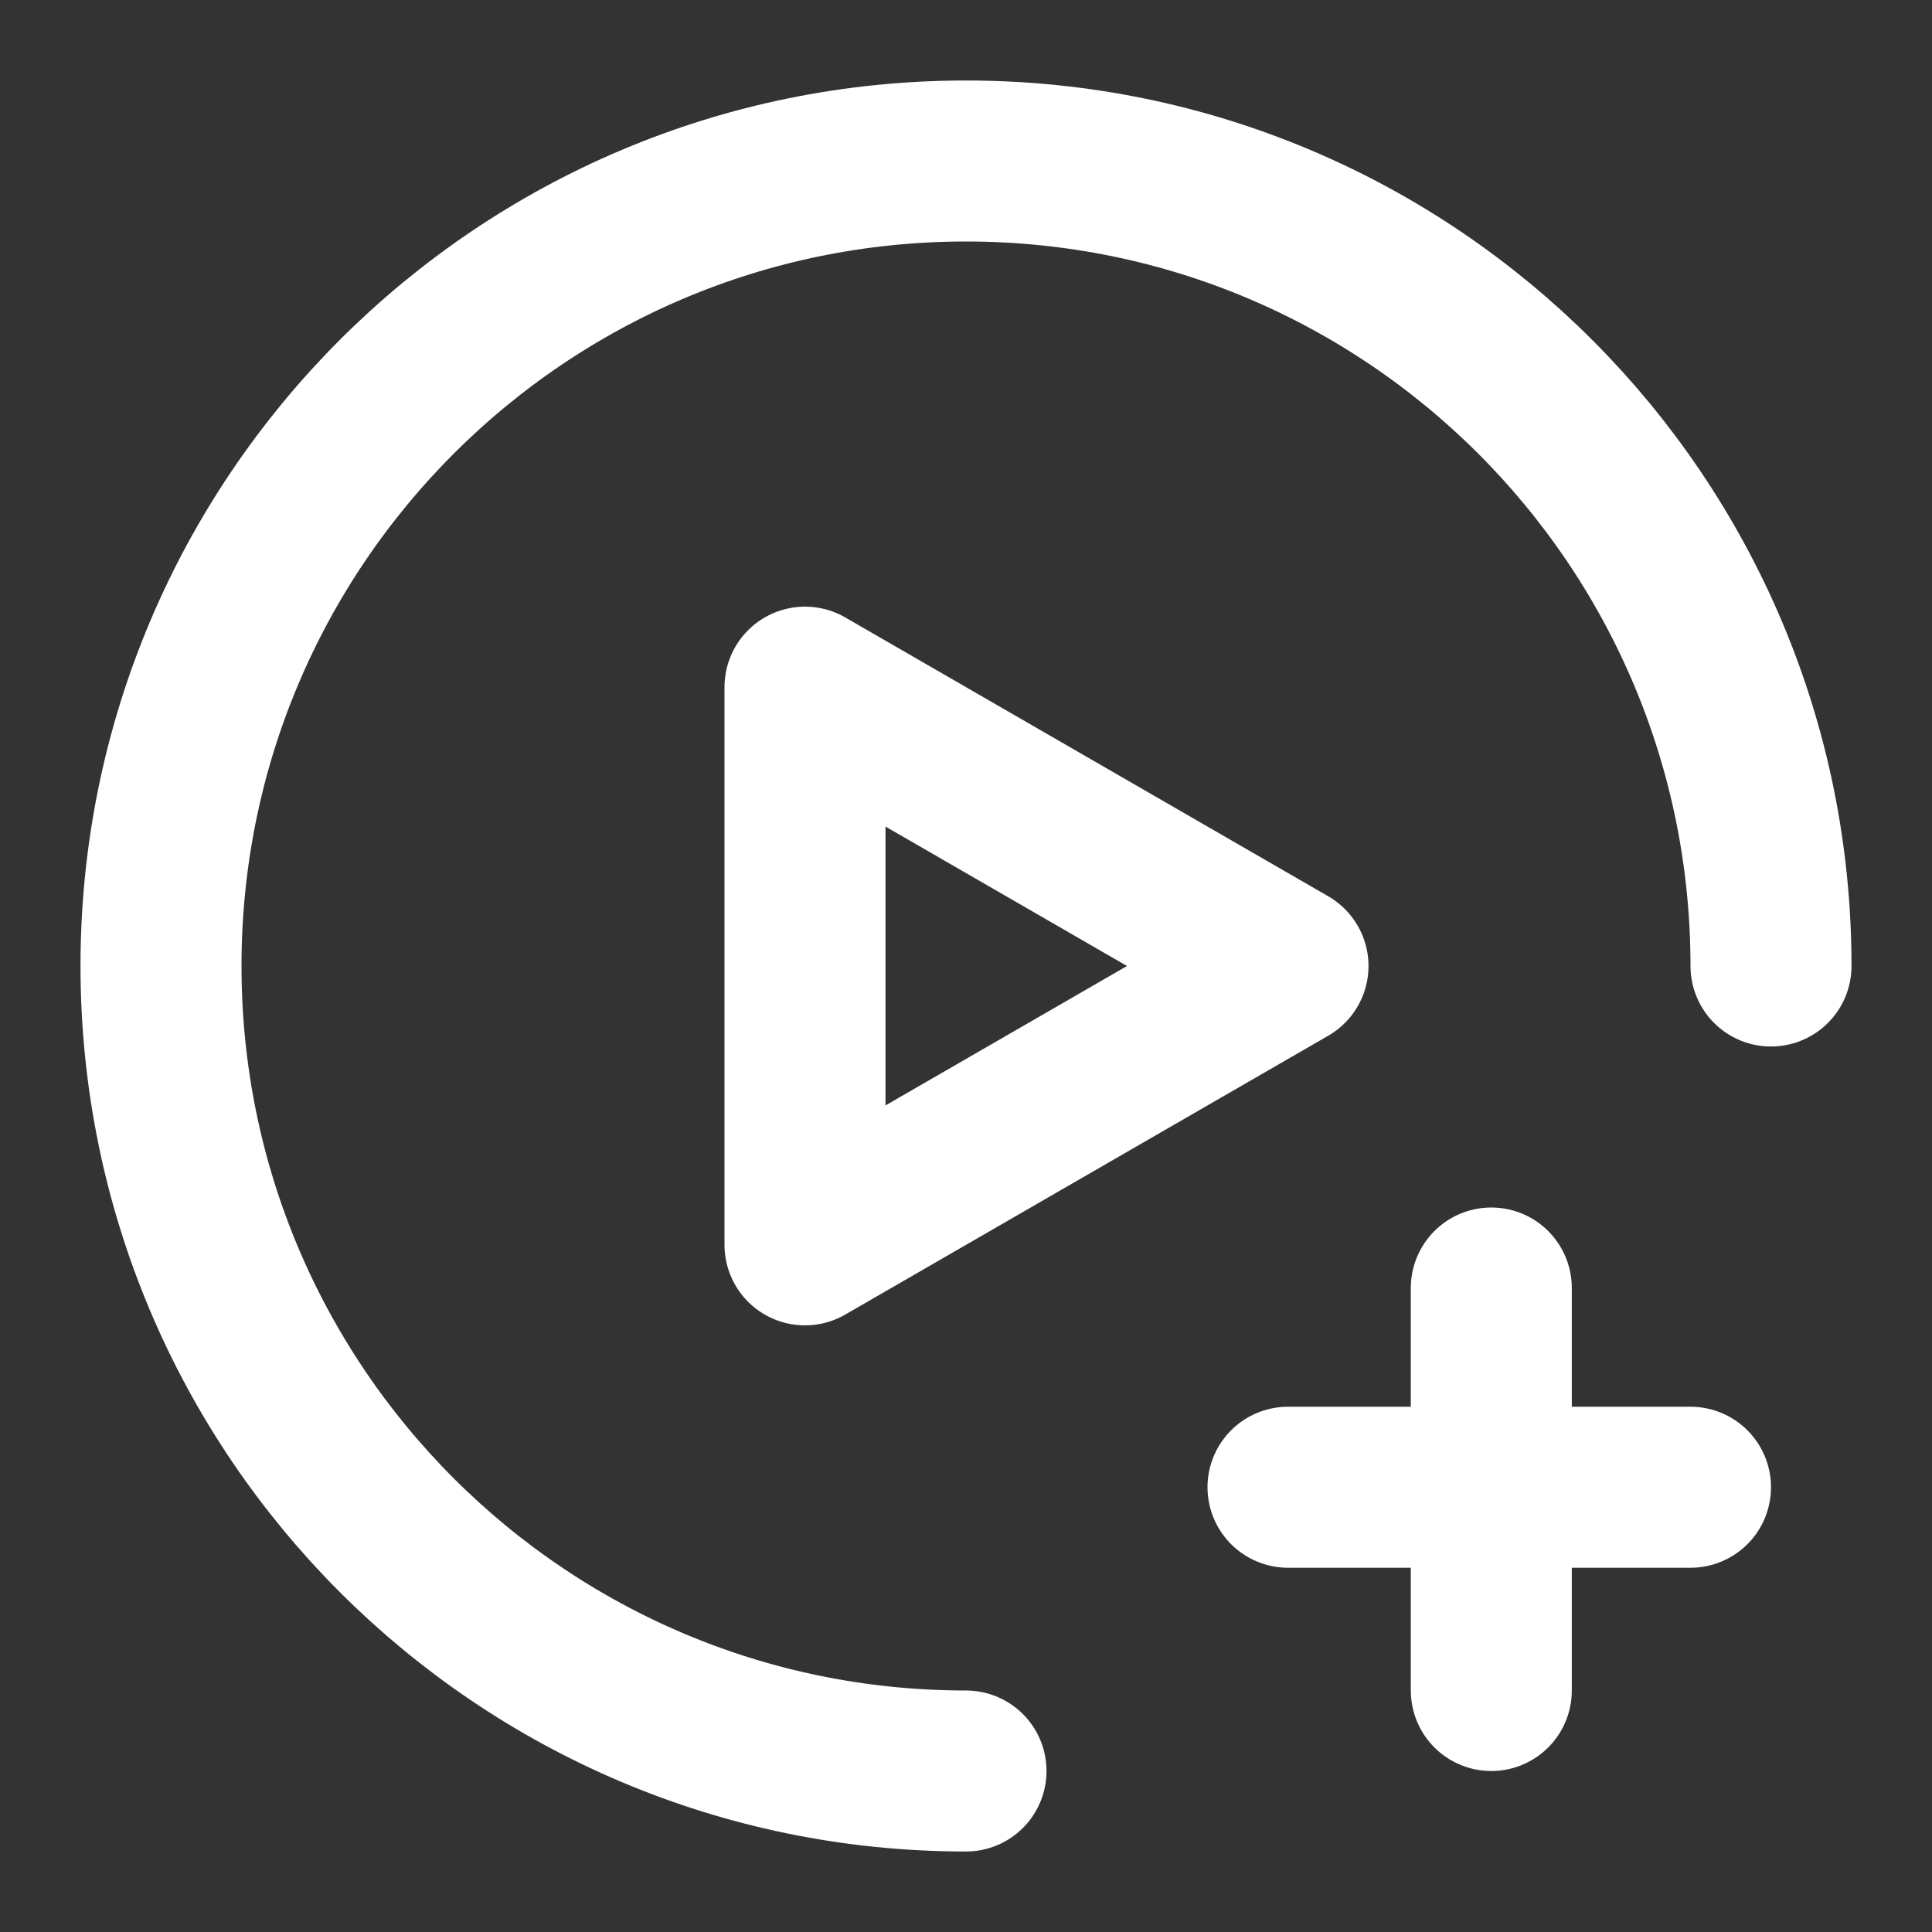 <?xml version="1.0" encoding="UTF-8"?><svg width="24" height="24" viewBox="0 0 48 48" fill="none" xmlns="http://www.w3.org/2000/svg"><rect x="0" y="0" width="48" height="48" fill="#333333" stroke="none"/><path d="M24 44C12.954 44 4 35.046 4 24C4 12.954 12.954 4 24 4C35.046 4 44 12.954 44 24" stroke="#ffffff" stroke-width="4" stroke-linecap="round" stroke-linejoin="round"/><path d="M20 24V17.072L26 20.536L32 24L26 27.464L20 30.928V24Z" fill="none" stroke="#ffffff" stroke-width="4" stroke-linejoin="round"/><path d="M37.051 32L37.051 42" stroke="#ffffff" stroke-width="4" stroke-linecap="round" stroke-linejoin="round"/><path d="M42 36.95L32 36.95" stroke="#ffffff" stroke-width="4" stroke-linecap="round" stroke-linejoin="round"/></svg>